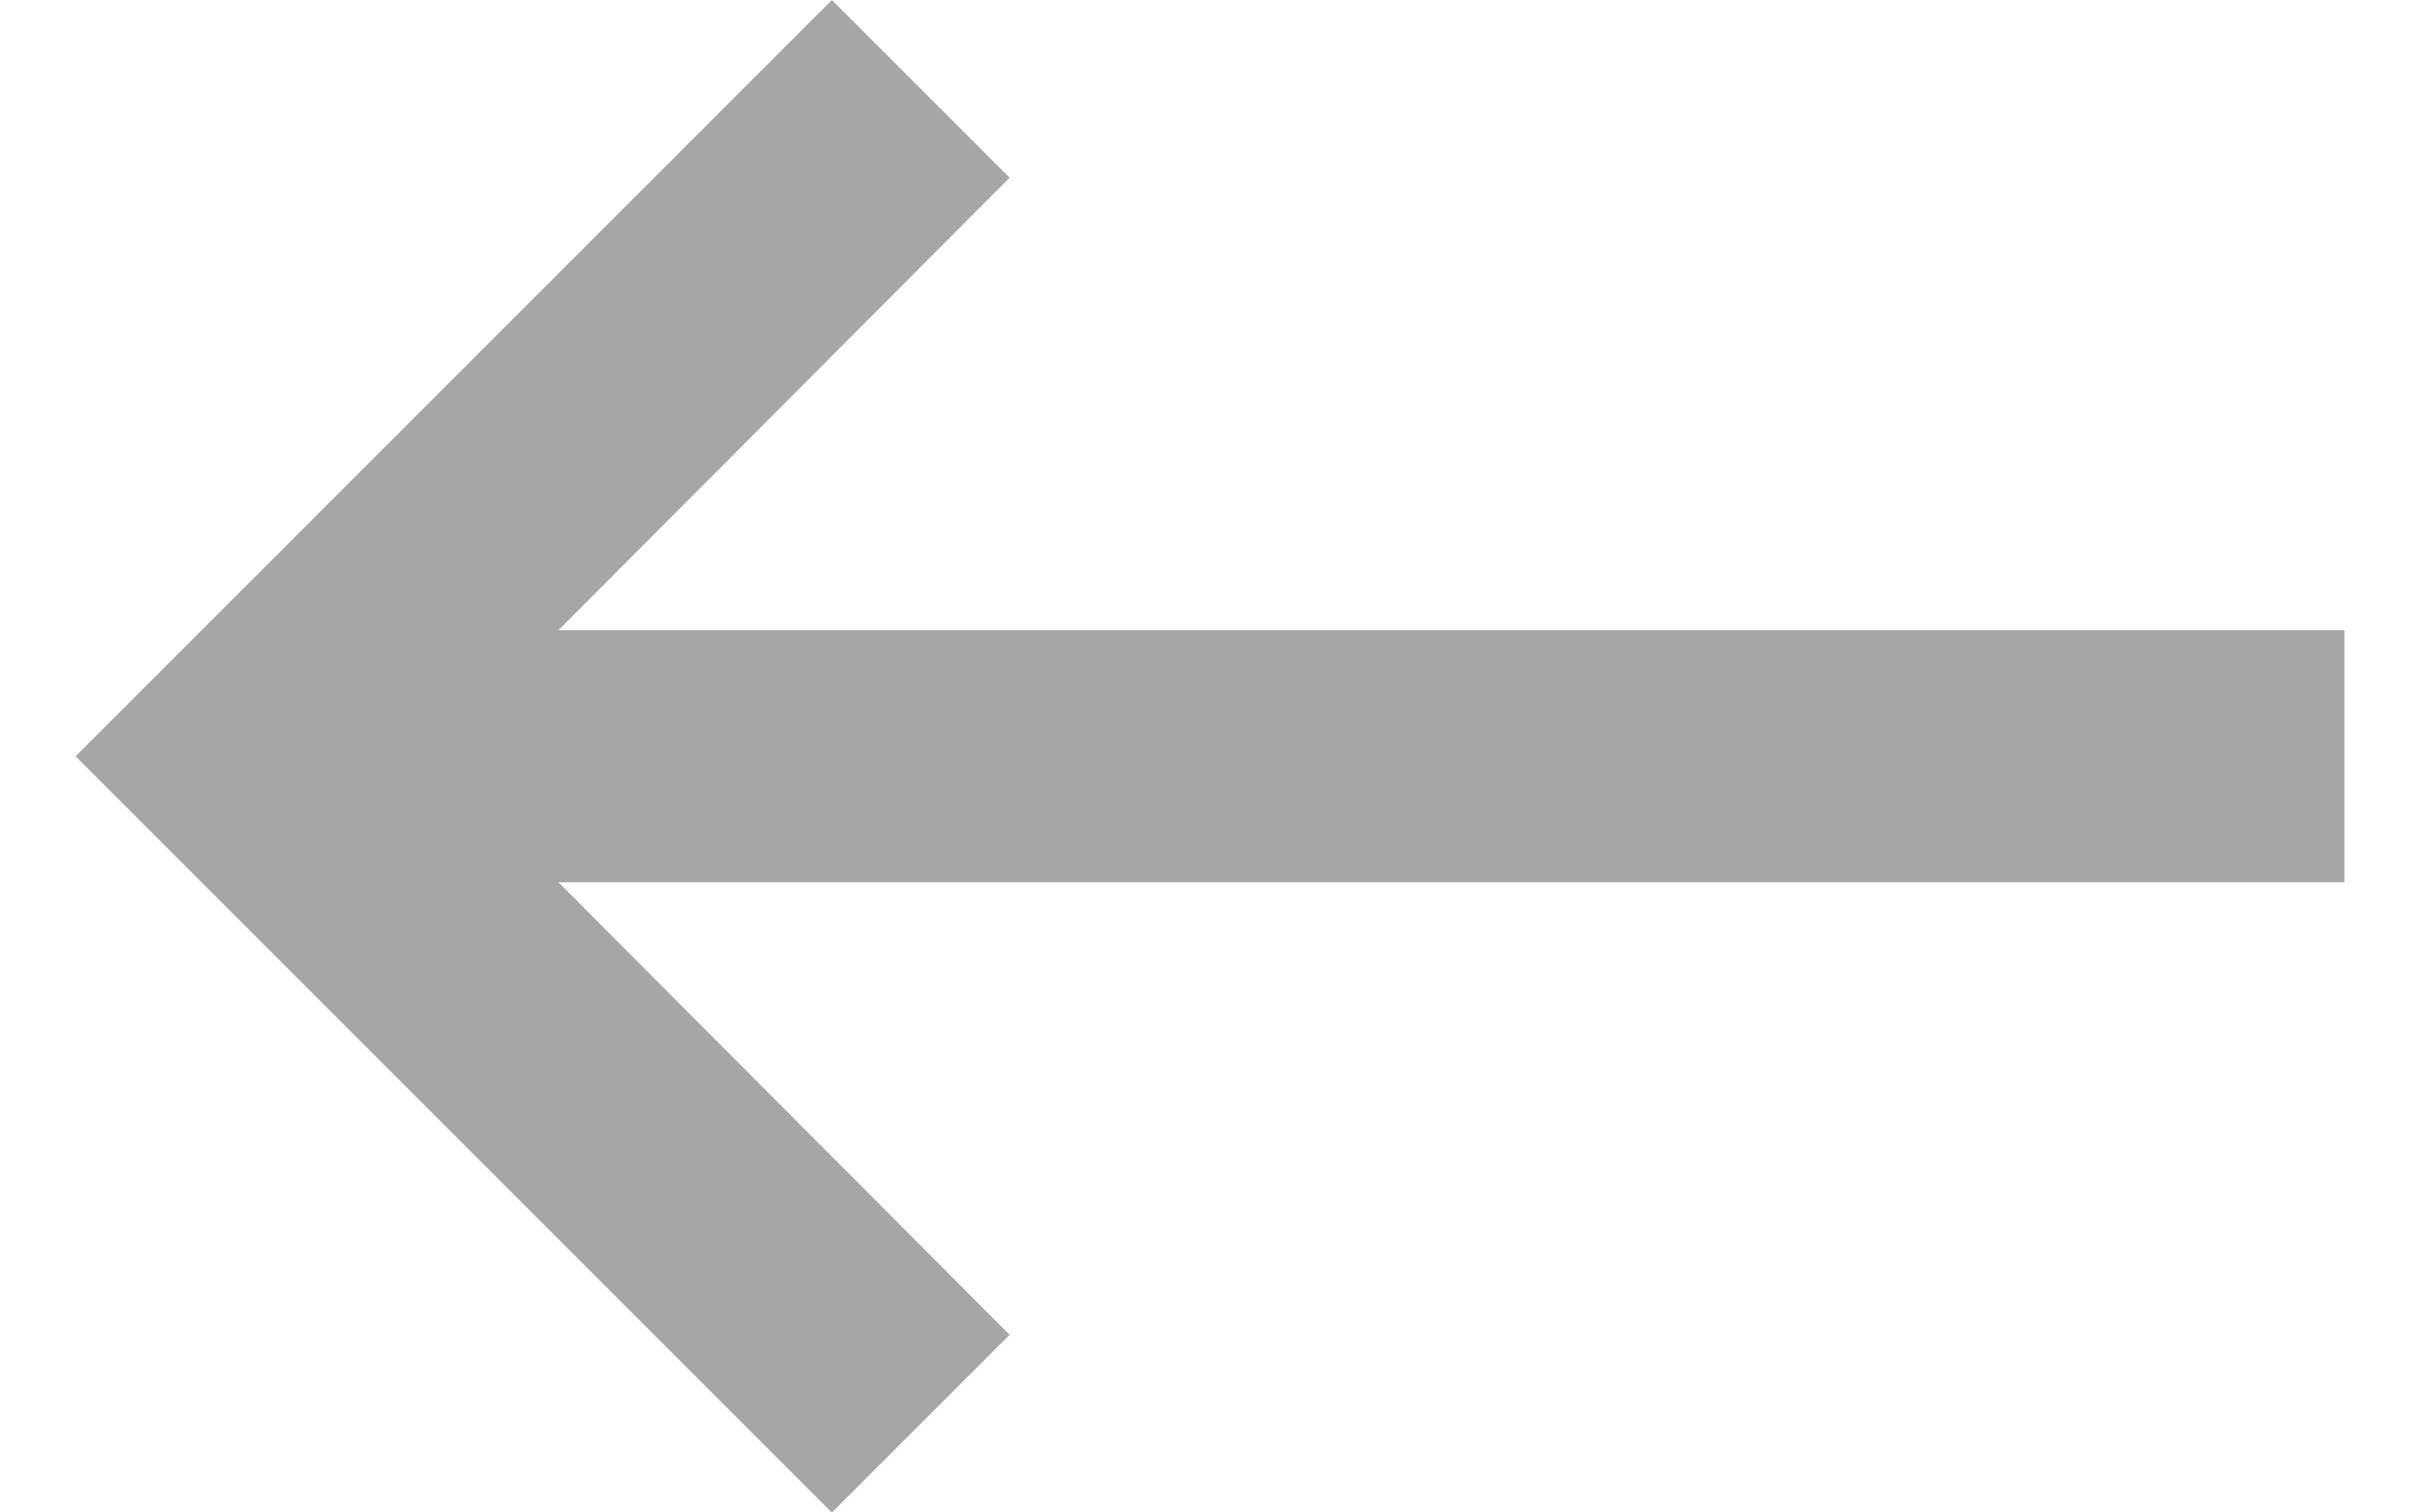 <svg width="16" height="10" viewBox="0 0 16 10" fill="none" xmlns="http://www.w3.org/2000/svg">
<path d="M15.5 4.167H3.692L6.675 1.175L5.5 0L0.5 5L5.5 10L6.675 8.825L3.692 5.833H15.5V4.167Z" fill="#A6A6A6"/>
</svg>
